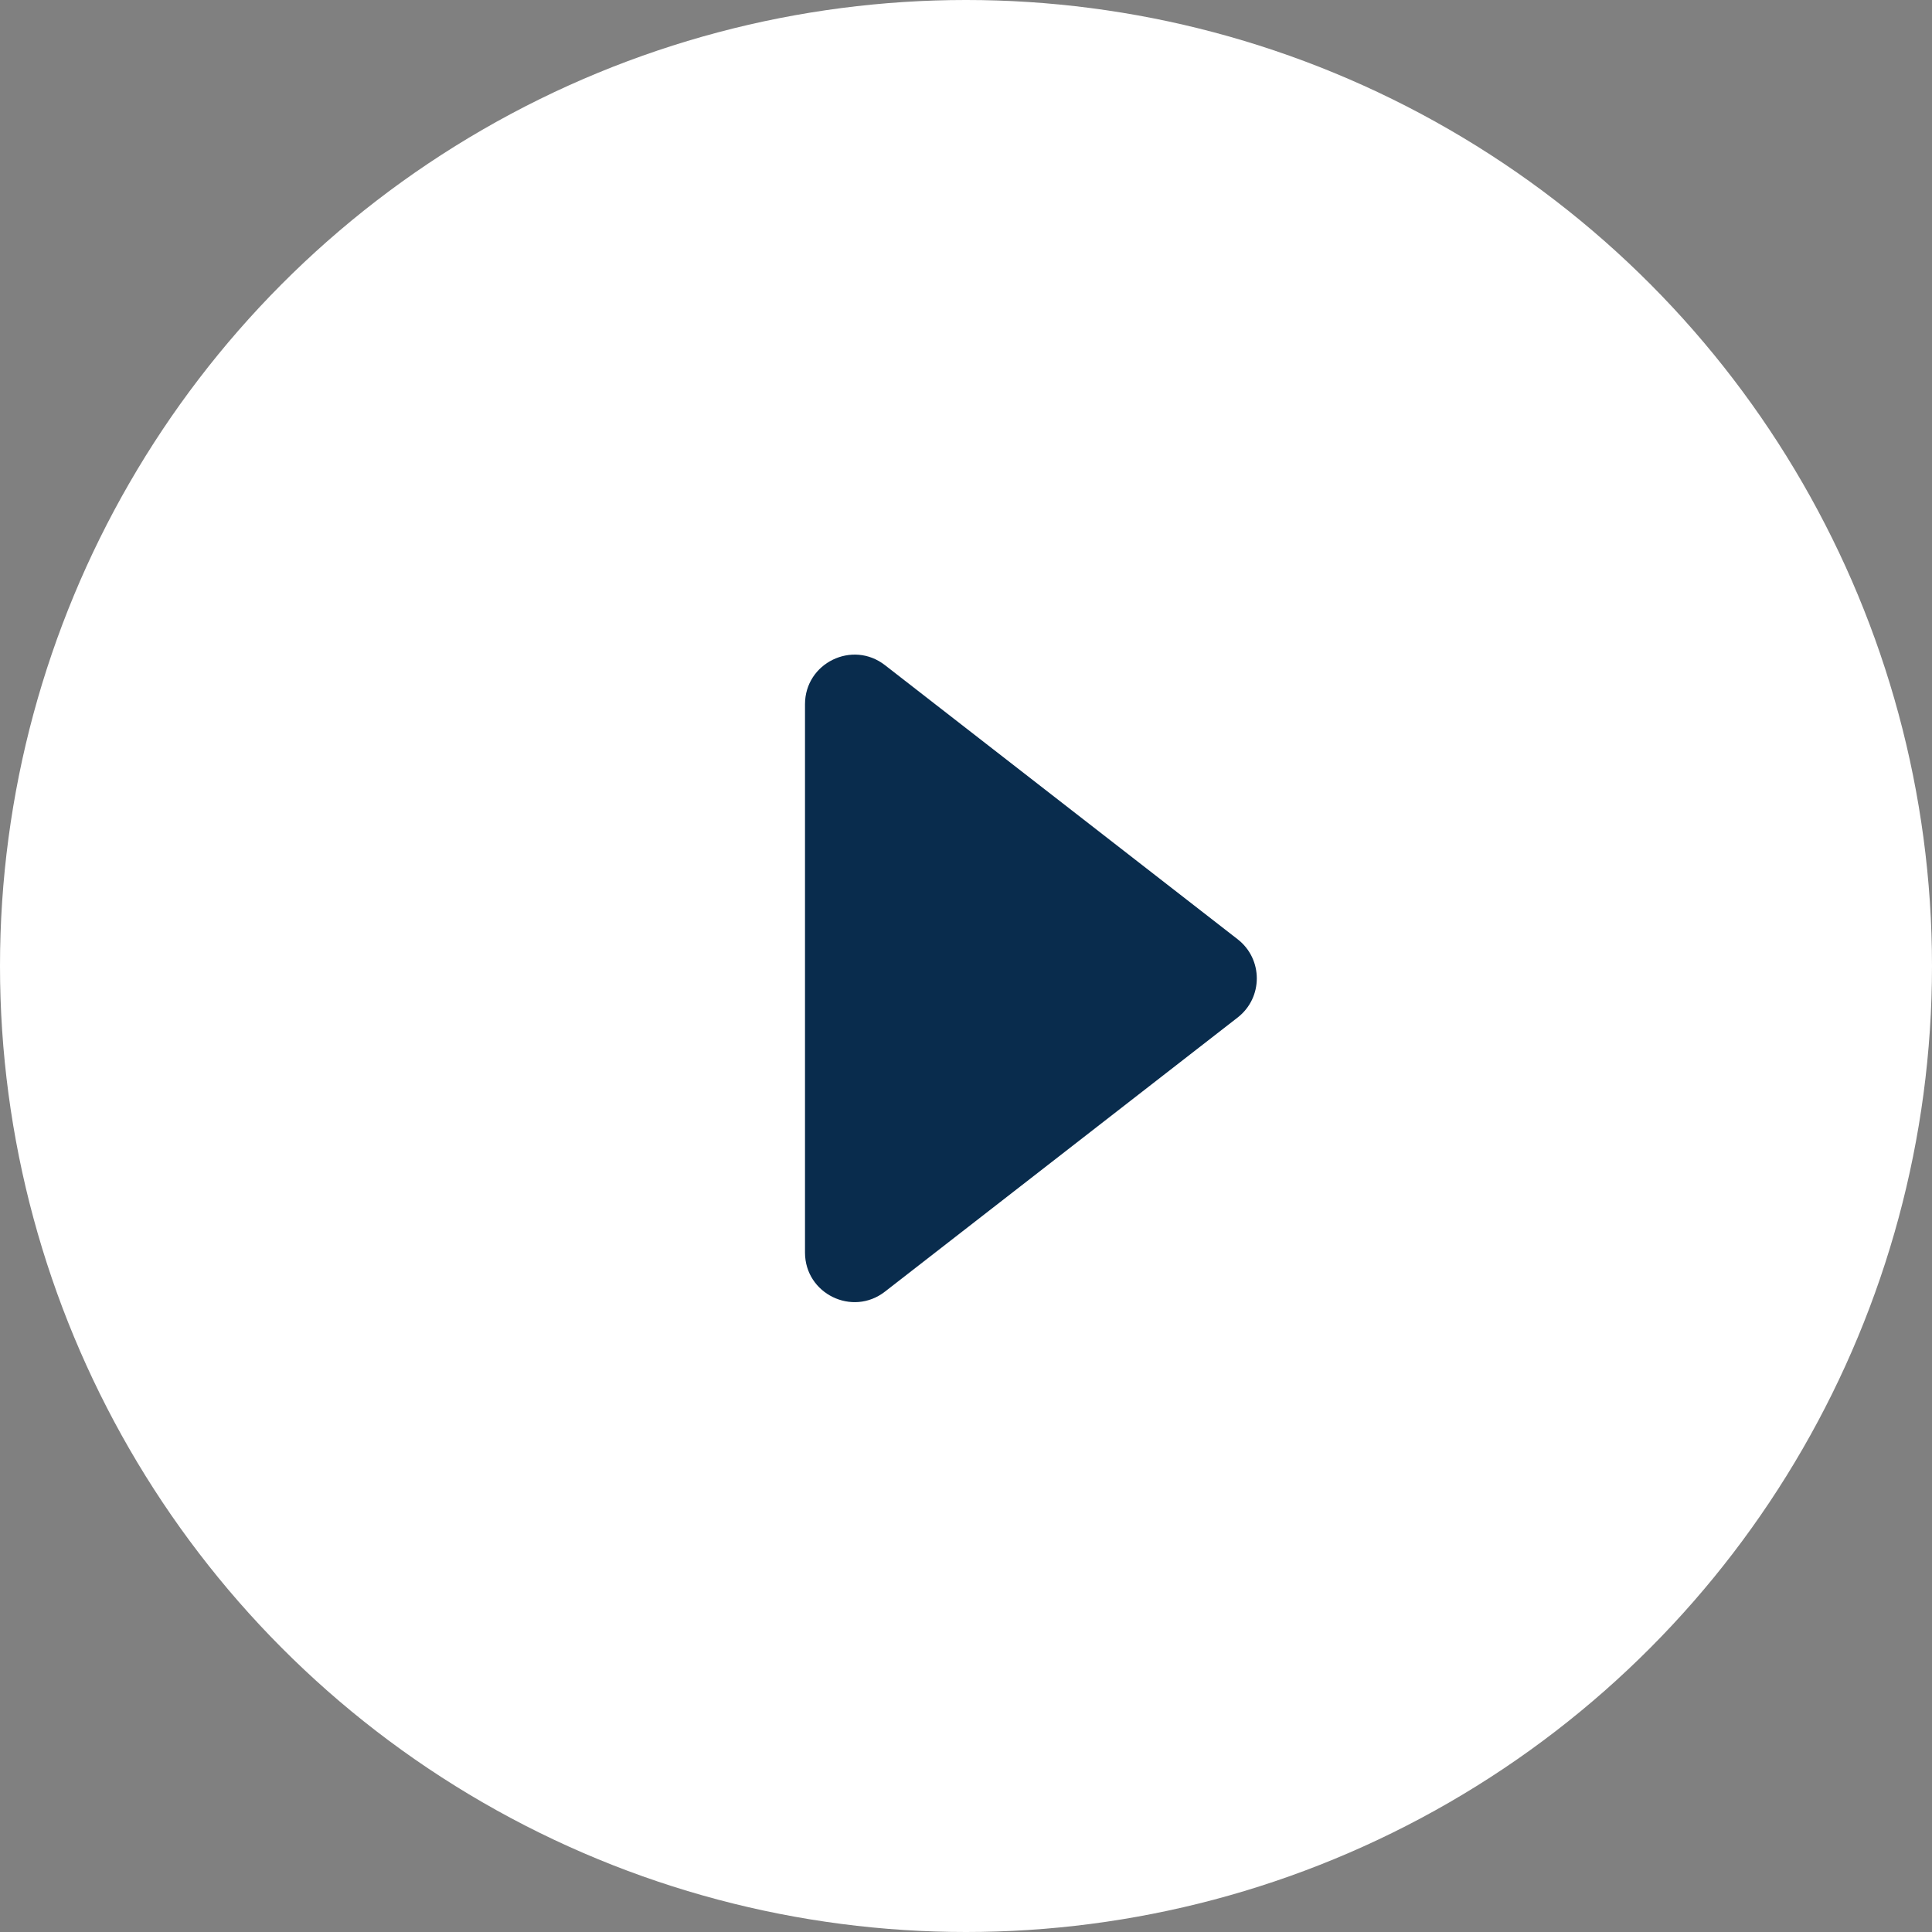 <svg width="78" height="78" viewBox="0 0 78 78" fill="none" xmlns="http://www.w3.org/2000/svg">
<rect x="0" y="0" width="78" height="78" fill="#808080" stroke="none"/>
<circle cx="39" cy="39" r="39" fill="white"/>
<path d="M49.968 37.921C50.998 38.722 50.998 40.278 49.968 41.079L35.727 52.147C34.413 53.168 32.5 52.232 32.5 50.568L32.5 28.432C32.5 26.768 34.413 25.832 35.727 26.853L49.968 37.921Z" fill="#092C4D"/>
</svg>
